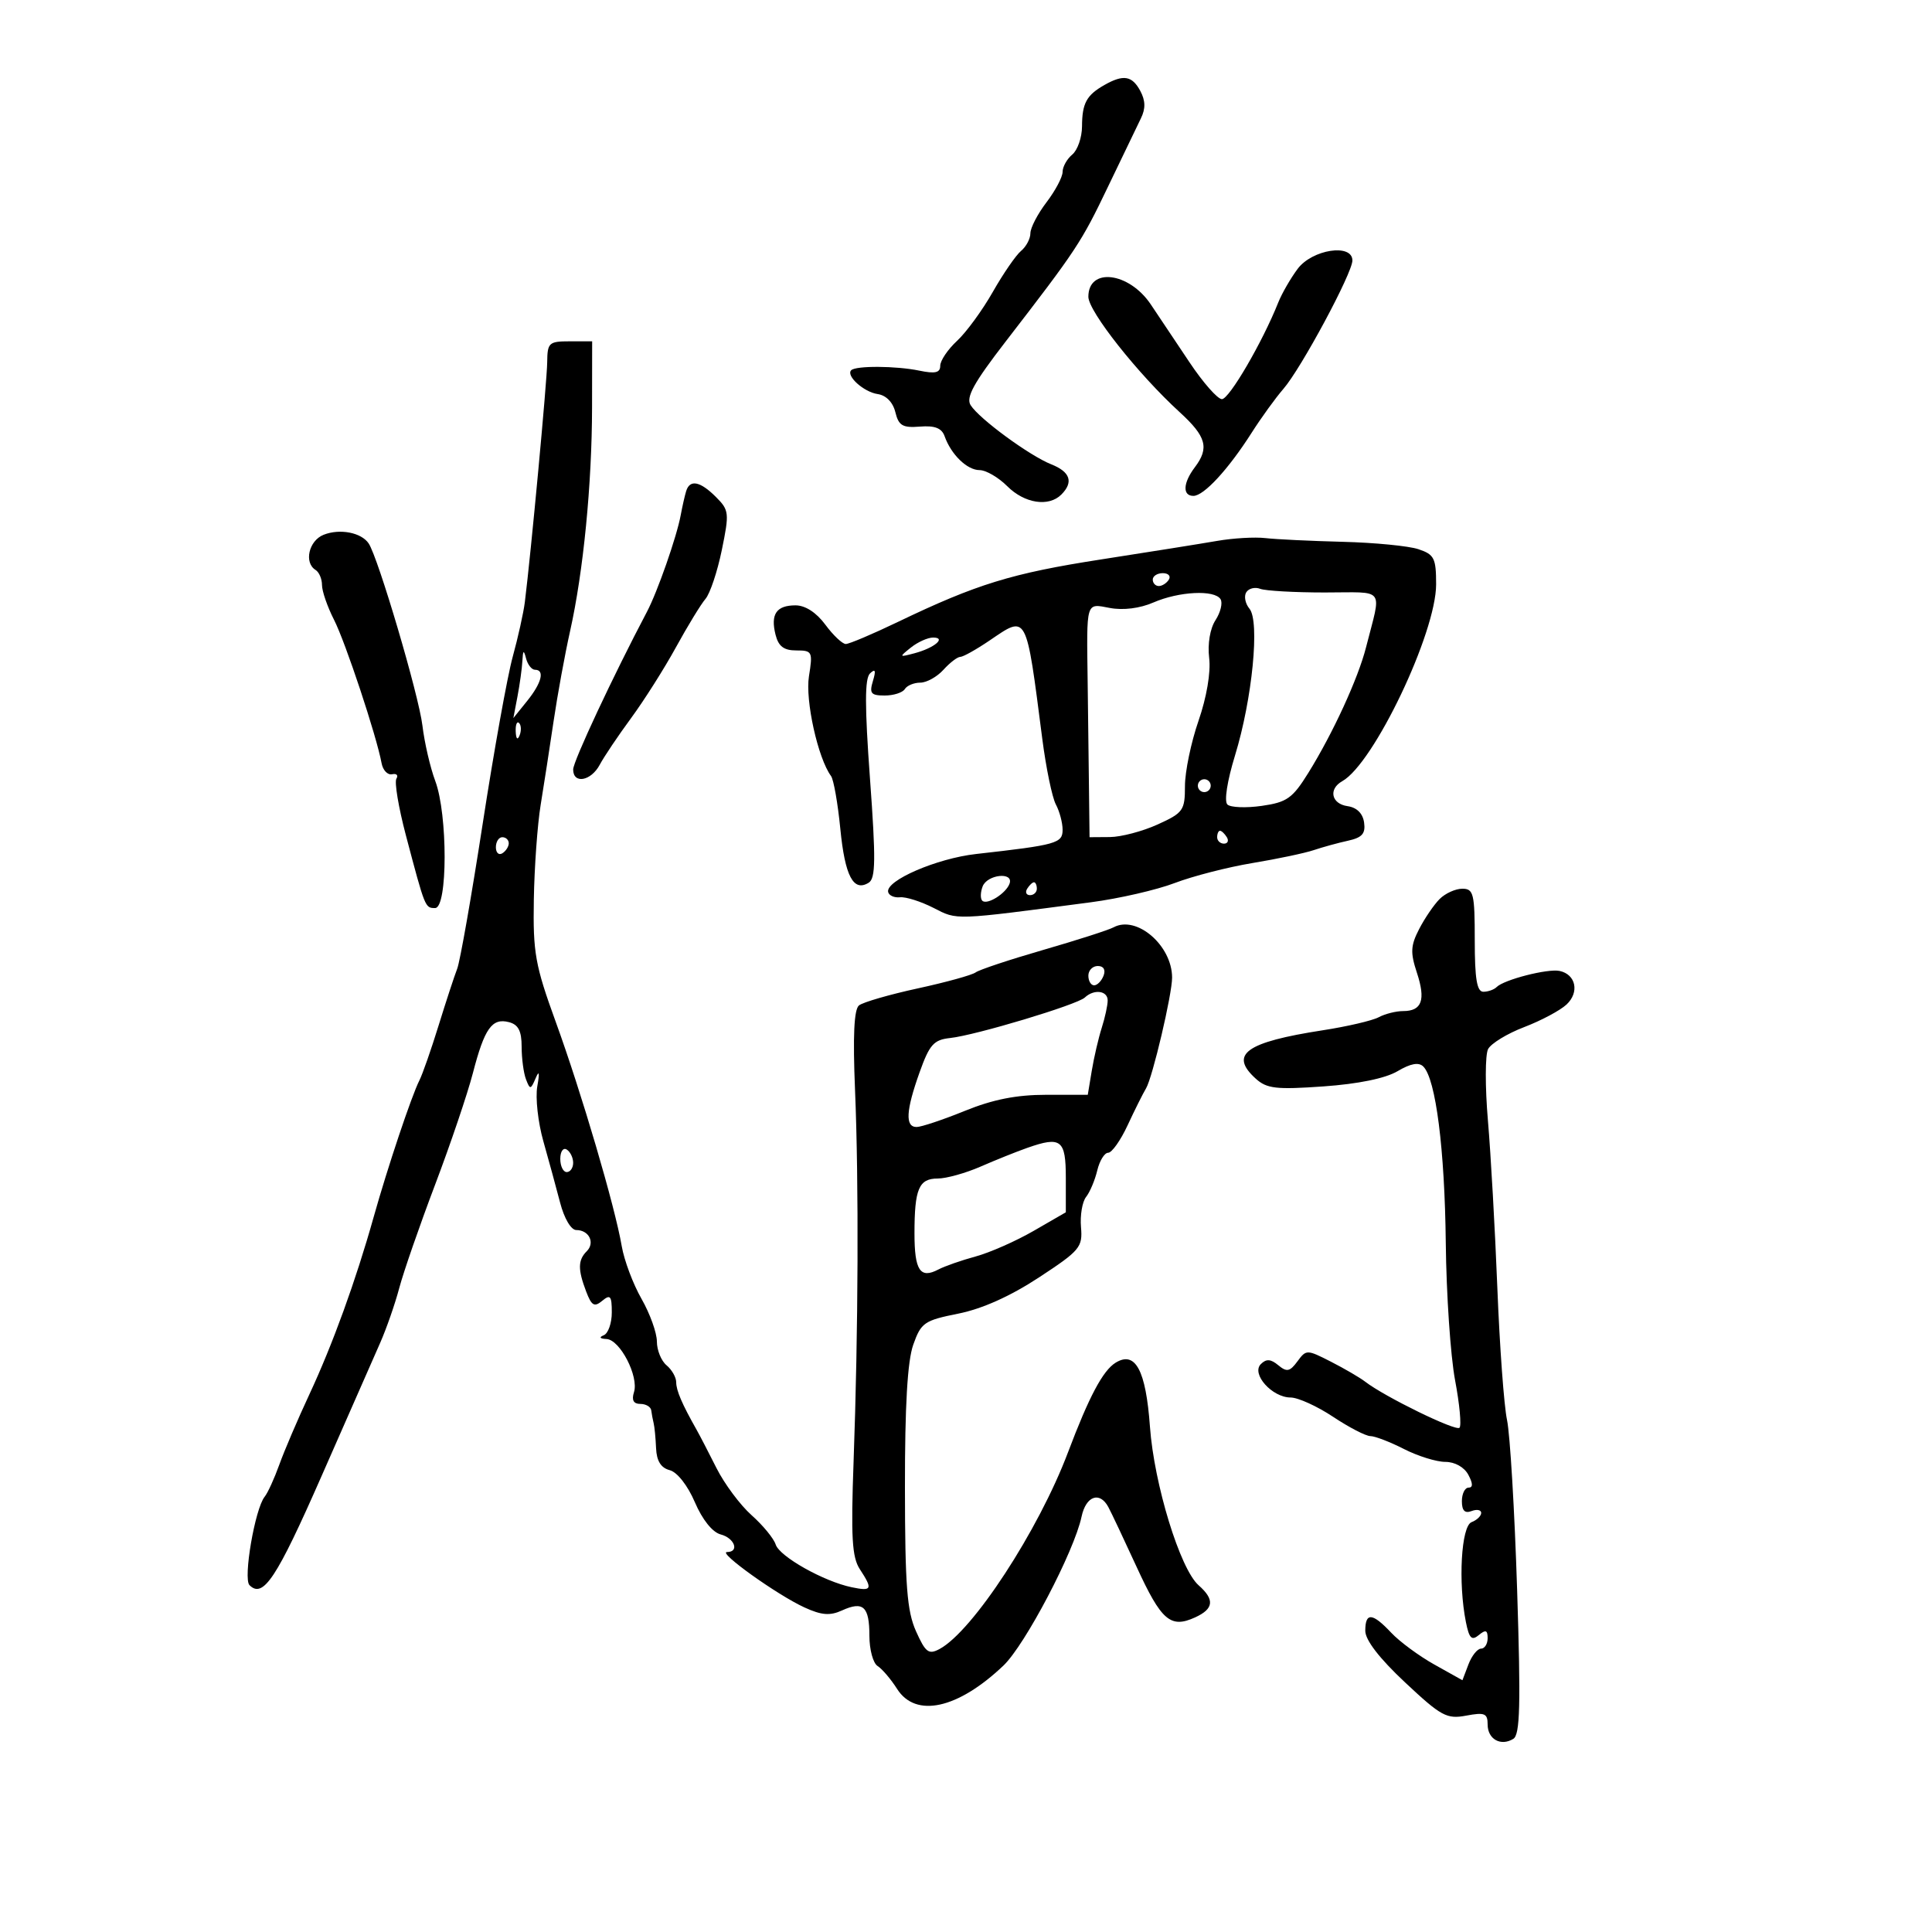<svg xmlns="http://www.w3.org/2000/svg" width="300" height="300" viewBox="0 0 300 300" version="1.1">
	<path d="M 171.500 13.195 C 168.710 14.777, 168.033 16.026, 168.015 19.628 C 168.007 21.348, 167.325 23.315, 166.500 24 C 165.675 24.685, 165 25.895, 165 26.689 C 165 27.484, 163.875 29.608, 162.500 31.411 C 161.125 33.214, 160 35.379, 160 36.222 C 160 37.065, 159.347 38.297, 158.550 38.959 C 157.752 39.621, 155.778 42.489, 154.162 45.331 C 152.547 48.174, 150.050 51.591, 148.613 52.924 C 147.176 54.258, 146 55.996, 146 56.788 C 146 57.883, 145.224 58.066, 142.750 57.552 C 139.154 56.806, 132.898 56.768, 132.177 57.489 C 131.320 58.346, 134.128 60.877, 136.282 61.190 C 137.594 61.380, 138.654 62.465, 139.029 64 C 139.542 66.098, 140.156 66.459, 142.848 66.242 C 145.160 66.057, 146.231 66.476, 146.680 67.742 C 147.692 70.593, 150.177 73, 152.110 73 C 153.099 73, 155.034 74.125, 156.409 75.500 C 159.084 78.175, 162.843 78.757, 164.800 76.800 C 166.727 74.873, 166.200 73.275, 163.250 72.106 C 159.872 70.768, 152.056 65.035, 150.718 62.915 C 149.960 61.712, 151.193 59.468, 156.118 53.086 C 167.187 38.742, 167.886 37.685, 172.045 29 C 174.284 24.325, 176.586 19.544, 177.160 18.375 C 177.900 16.869, 177.873 15.631, 177.067 14.125 C 175.796 11.750, 174.446 11.524, 171.500 13.195 M 201.500 41.745 C 200.400 43.220, 199.046 45.569, 198.490 46.964 C 196.039 53.122, 190.864 61.998, 189.736 61.979 C 189.056 61.968, 186.784 59.380, 184.686 56.229 C 182.588 53.078, 179.888 49.041, 178.686 47.257 C 175.301 42.236, 169 41.472, 169 46.083 C 169 48.344, 176.711 58.088, 183.178 64 C 187.322 67.788, 187.807 69.551, 185.532 72.559 C 183.693 74.990, 183.594 77, 185.313 77 C 186.935 77, 190.729 72.888, 194.345 67.214 C 195.848 64.856, 198.069 61.785, 199.282 60.390 C 202.034 57.225, 210 42.403, 210 40.447 C 210 37.765, 203.757 38.719, 201.500 41.745 M 84.969 56.250 C 84.941 59.150, 82.456 85.814, 81.497 93.500 C 81.291 95.150, 80.442 98.975, 79.610 102 C 78.779 105.025, 76.681 116.689, 74.950 127.921 C 73.218 139.152, 71.439 149.277, 70.995 150.421 C 70.551 151.564, 69.248 155.540, 68.099 159.255 C 66.950 162.971, 65.613 166.796, 65.127 167.755 C 63.892 170.194, 60.189 181.259, 58.016 189 C 55.258 198.827, 51.648 208.784, 48.033 216.532 C 46.245 220.364, 44.150 225.261, 43.378 227.414 C 42.605 229.566, 41.578 231.816, 41.095 232.414 C 39.595 234.269, 37.731 245.131, 38.740 246.140 C 40.858 248.258, 42.940 245.110, 49.923 229.225 C 53.967 220.026, 58.069 210.700, 59.040 208.500 C 60.010 206.300, 61.341 202.475, 61.997 200 C 62.653 197.525, 65.150 190.325, 67.547 184 C 69.944 177.675, 72.591 169.859, 73.429 166.631 C 75.236 159.669, 76.398 158.030, 79.037 158.720 C 80.488 159.099, 81 160.095, 81 162.535 C 81 164.351, 81.304 166.628, 81.675 167.595 C 82.302 169.229, 82.408 169.217, 83.172 167.427 C 83.725 166.131, 83.810 166.547, 83.430 168.697 C 83.119 170.455, 83.540 174.280, 84.367 177.197 C 85.193 180.114, 86.367 184.412, 86.975 186.750 C 87.612 189.201, 88.673 191, 89.481 191 C 91.460 191, 92.435 192.965, 91.113 194.287 C 89.734 195.666, 89.712 197.112, 91.017 200.544 C 91.860 202.762, 92.286 203.008, 93.517 201.986 C 94.772 200.944, 95 201.221, 95 203.794 C 95 205.466, 94.437 207.060, 93.750 207.338 C 92.975 207.651, 93.137 207.872, 94.177 207.921 C 96.272 208.020, 99.222 213.727, 98.444 216.176 C 98.052 217.412, 98.371 218, 99.433 218 C 100.295 218, 101.056 218.450, 101.125 219 C 101.194 219.550, 101.362 220.450, 101.500 221 C 101.638 221.550, 101.806 223.298, 101.875 224.883 C 101.961 226.860, 102.627 227.931, 103.995 228.288 C 105.158 228.592, 106.786 230.667, 107.898 233.263 C 109.061 235.975, 110.627 237.931, 111.904 238.265 C 114.071 238.831, 114.854 241, 112.891 241 C 111.371 241, 120.699 247.672, 124.918 249.603 C 127.567 250.815, 128.878 250.921, 130.743 250.071 C 134.043 248.568, 135 249.453, 135 254.009 C 135 256.150, 135.573 258.260, 136.274 258.700 C 136.975 259.140, 138.335 260.738, 139.297 262.250 C 142.190 266.799, 148.710 265.374, 155.801 258.642 C 159.174 255.440, 166.801 240.908, 167.946 235.500 C 168.625 232.299, 170.756 231.528, 172.094 234 C 172.541 234.825, 174.518 239.008, 176.488 243.295 C 180.330 251.656, 181.754 252.889, 185.564 251.153 C 188.488 249.821, 188.646 248.390, 186.117 246.160 C 183.240 243.623, 179.208 230.475, 178.563 221.530 C 177.930 212.751, 176.297 209.711, 173.231 211.601 C 171.256 212.818, 169.105 216.867, 165.845 225.500 C 161.244 237.689, 151.047 253.299, 145.882 256.063 C 144.200 256.963, 143.713 256.595, 142.238 253.301 C 140.836 250.170, 140.533 246.241, 140.519 231 C 140.507 218.278, 140.910 211.347, 141.809 208.809 C 143.024 205.378, 143.518 205.037, 148.808 203.979 C 152.514 203.238, 156.881 201.279, 161.322 198.365 C 167.702 194.179, 168.125 193.673, 167.857 190.556 C 167.699 188.723, 168.054 186.611, 168.647 185.862 C 169.239 185.113, 170.020 183.262, 170.381 181.750 C 170.742 180.238, 171.505 179, 172.075 179 C 172.646 179, 174.001 177.088, 175.087 174.750 C 176.173 172.412, 177.464 169.825, 177.957 169 C 178.971 167.301, 182.007 154.393, 182.003 151.797 C 181.995 146.808, 176.490 142.074, 172.924 143.991 C 172.141 144.412, 167.225 145.992, 162 147.501 C 156.775 149.011, 152.050 150.583, 151.500 150.994 C 150.950 151.406, 146.900 152.524, 142.500 153.480 C 138.100 154.436, 133.996 155.625, 133.380 156.123 C 132.612 156.744, 132.420 160.872, 132.769 169.264 C 133.366 183.642, 133.276 206.692, 132.544 226.942 C 132.119 238.696, 132.299 241.807, 133.511 243.657 C 135.561 246.786, 135.410 247.123, 132.250 246.467 C 127.910 245.565, 121.040 241.702, 120.446 239.829 C 120.148 238.891, 118.463 236.841, 116.702 235.275 C 114.941 233.708, 112.490 230.418, 111.255 227.963 C 110.021 225.508, 108.628 222.825, 108.161 222 C 105.907 218.021, 105 215.909, 105 214.636 C 105 213.871, 104.325 212.685, 103.500 212 C 102.675 211.315, 102 209.653, 102 208.306 C 102 206.958, 100.925 203.976, 99.612 201.678 C 98.298 199.380, 96.917 195.700, 96.543 193.500 C 95.505 187.392, 90.282 169.642, 86.302 158.695 C 83.102 149.892, 82.753 147.950, 82.893 139.695 C 82.978 134.638, 83.455 128.025, 83.951 125 C 84.447 121.975, 85.351 116.125, 85.960 112 C 86.569 107.875, 87.722 101.575, 88.522 98 C 90.582 88.804, 91.917 75.204, 91.934 63.250 L 91.949 53 88.474 53 C 85.228 53, 84.998 53.213, 84.969 56.250 M 106.550 76.250 C 106.337 76.938, 105.954 78.625, 105.700 80 C 105.080 83.351, 102.092 91.901, 100.457 95 C 95.232 104.902, 89 118.218, 89 119.481 C 89 121.787, 91.772 121.296, 93.127 118.750 C 93.785 117.513, 95.978 114.250, 98 111.500 C 100.022 108.750, 103.157 103.800, 104.966 100.500 C 106.776 97.200, 108.836 93.825, 109.544 93 C 110.253 92.175, 111.395 88.762, 112.082 85.416 C 113.267 79.644, 113.220 79.220, 111.166 77.166 C 108.723 74.723, 107.122 74.406, 106.550 76.250 M 50.250 83.040 C 47.951 83.955, 47.170 87.369, 49 88.500 C 49.550 88.840, 50 89.896, 50 90.848 C 50 91.799, 50.840 94.224, 51.866 96.237 C 53.649 99.734, 58.478 114.293, 59.251 118.500 C 59.453 119.600, 60.188 120.376, 60.884 120.225 C 61.579 120.074, 61.881 120.384, 61.553 120.914 C 61.225 121.444, 61.886 125.393, 63.021 129.689 C 66.019 141.035, 66.005 141, 67.567 141 C 69.522 141, 69.536 126.472, 67.587 121.270 C 66.809 119.197, 65.912 115.323, 65.594 112.663 C 65.028 107.938, 58.729 86.600, 57.246 84.385 C 56.109 82.685, 52.760 82.042, 50.250 83.040 M 189 83.990 C 186.525 84.420, 178.425 85.714, 171 86.865 C 157.109 89.018, 151.666 90.692, 139.395 96.587 C 135.487 98.464, 131.859 100, 131.333 100 C 130.807 100, 129.378 98.650, 128.158 97 C 126.760 95.109, 125.048 94, 123.529 94 C 120.557 94, 119.625 95.368, 120.425 98.557 C 120.879 100.367, 121.714 101, 123.647 101 C 126.132 101, 126.225 101.190, 125.613 105.017 C 125.016 108.752, 127.005 117.734, 129.042 120.500 C 129.447 121.050, 130.097 124.744, 130.486 128.708 C 131.207 136.045, 132.518 138.534, 134.889 137.069 C 135.971 136.400, 136.008 133.473, 135.093 120.938 C 134.266 109.606, 134.268 105.348, 135.100 104.562 C 135.923 103.785, 136.042 104.104, 135.545 105.750 C 134.966 107.666, 135.238 108, 137.374 108 C 138.753 108, 140.160 107.550, 140.500 107 C 140.840 106.450, 141.922 106, 142.904 106 C 143.886 106, 145.505 105.100, 146.500 104 C 147.495 102.900, 148.670 102, 149.111 102 C 149.551 102, 151.585 100.864, 153.632 99.475 C 159.543 95.463, 159.301 95.013, 161.846 114.730 C 162.430 119.256, 163.379 123.839, 163.954 124.914 C 164.529 125.989, 165 127.759, 165 128.846 C 165 130.946, 164.092 131.200, 151.560 132.610 C 145.465 133.295, 137.536 136.717, 137.908 138.500 C 138.023 139.050, 138.853 139.423, 139.753 139.329 C 140.652 139.235, 142.991 139.975, 144.951 140.975 C 148.725 142.901, 147.908 142.930, 169.406 140.102 C 173.754 139.530, 179.604 138.187, 182.406 137.117 C 185.208 136.047, 190.650 134.649, 194.500 134.010 C 198.350 133.372, 202.625 132.470, 204 132.006 C 205.375 131.542, 207.767 130.885, 209.315 130.546 C 211.512 130.065, 212.061 129.443, 211.815 127.715 C 211.614 126.304, 210.683 125.384, 209.250 125.180 C 206.729 124.822, 206.242 122.524, 208.428 121.300 C 213.327 118.556, 223 98.270, 223 90.740 C 223 86.672, 222.712 86.100, 220.250 85.278 C 218.738 84.774, 213.450 84.258, 208.500 84.132 C 203.550 84.006, 198.150 83.747, 196.500 83.556 C 194.850 83.365, 191.475 83.560, 189 83.990 M 179 90 C 179 90.550, 179.423 91, 179.941 91 C 180.459 91, 181.160 90.550, 181.500 90 C 181.840 89.450, 181.416 89, 180.559 89 C 179.702 89, 179 89.450, 179 90 M 193.515 91.976 C 193.137 92.587, 193.363 93.733, 194.018 94.521 C 195.645 96.482, 194.457 108.550, 191.776 117.296 C 190.550 121.295, 190.064 124.437, 190.596 124.930 C 191.093 125.391, 193.496 125.483, 195.936 125.134 C 199.841 124.576, 200.706 123.961, 203.164 120 C 206.986 113.841, 210.886 105.353, 212.116 100.520 C 214.538 90.995, 215.295 92, 205.698 92 C 201.004 92, 196.497 91.744, 195.683 91.432 C 194.869 91.119, 193.893 91.364, 193.515 91.976 M 179.096 93.556 C 176.993 94.468, 174.413 94.793, 172.346 94.405 C 168.566 93.696, 168.723 93.169, 168.892 106 C 168.939 109.575, 169.024 116.438, 169.081 121.250 L 169.185 130 172.343 129.978 C 174.079 129.966, 177.412 129.088, 179.750 128.027 C 183.732 126.220, 184 125.842, 184 122.053 C 184 119.828, 184.946 115.275, 186.101 111.936 C 187.370 108.271, 188.027 104.404, 187.760 102.182 C 187.496 99.980, 187.891 97.613, 188.745 96.294 C 189.530 95.081, 189.882 93.618, 189.527 93.044 C 188.606 91.553, 183.086 91.824, 179.096 93.556 M 141.441 100.552 C 139.576 102.043, 139.597 102.078, 142 101.439 C 145.085 100.620, 147.005 99, 144.891 99 C 144.061 99, 142.509 99.698, 141.441 100.552 M 81.116 102.625 C 81.052 103.794, 80.711 106.269, 80.358 108.125 L 79.716 111.500 81.858 108.842 C 84.114 106.043, 84.627 104, 83.073 104 C 82.564 104, 81.941 103.213, 81.689 102.250 C 81.326 100.858, 81.208 100.935, 81.116 102.625 M 80.079 113.583 C 80.127 114.748, 80.364 114.985, 80.683 114.188 C 80.972 113.466, 80.936 112.603, 80.604 112.271 C 80.272 111.939, 80.036 112.529, 80.079 113.583 M 186 122 C 186 122.550, 186.450 123, 187 123 C 187.550 123, 188 122.550, 188 122 C 188 121.450, 187.550 121, 187 121 C 186.450 121, 186 121.450, 186 122 M 189 130 C 189 130.550, 189.477 131, 190.059 131 C 190.641 131, 190.840 130.550, 190.500 130 C 190.160 129.450, 189.684 129, 189.441 129 C 189.198 129, 189 129.450, 189 130 M 77 131.559 C 77 132.416, 77.450 132.840, 78 132.500 C 78.550 132.160, 79 131.459, 79 130.941 C 79 130.423, 78.550 130, 78 130 C 77.450 130, 77 130.702, 77 131.559 M 152.583 137.643 C 152.237 138.547, 152.210 139.543, 152.524 139.858 C 153.264 140.598, 156.265 138.706, 156.774 137.179 C 157.386 135.341, 153.293 135.795, 152.583 137.643 M 159.500 138 C 159.160 138.550, 159.359 139, 159.941 139 C 160.523 139, 161 138.550, 161 138 C 161 137.450, 160.802 137, 160.559 137 C 160.316 137, 159.840 137.450, 159.500 138 M 223.548 139.595 C 222.671 140.472, 221.240 142.568, 220.369 144.253 C 219.036 146.832, 218.980 147.909, 220.017 151.052 C 221.413 155.281, 220.794 157, 217.875 157 C 216.772 157, 215.063 157.431, 214.079 157.958 C 213.095 158.484, 209.187 159.395, 205.395 159.981 C 193.443 161.828, 190.823 163.720, 194.993 167.494 C 196.712 169.049, 198.163 169.215, 205.508 168.697 C 210.902 168.316, 215.122 167.450, 217.005 166.338 C 219.053 165.128, 220.303 164.903, 221.014 165.614 C 222.951 167.551, 224.341 178.474, 224.500 193 C 224.587 200.975, 225.236 210.562, 225.941 214.305 C 226.647 218.047, 226.957 221.376, 226.630 221.703 C 226.054 222.280, 215.028 216.895, 212 214.558 C 211.175 213.922, 208.781 212.523, 206.679 211.450 C 202.930 209.537, 202.832 209.536, 201.461 211.398 C 200.287 212.992, 199.810 213.087, 198.489 211.991 C 197.316 211.017, 196.627 210.973, 195.781 211.819 C 194.261 213.339, 197.525 216.998, 200.405 217.004 C 201.557 217.007, 204.525 218.355, 207 220 C 209.475 221.645, 212.080 222.993, 212.790 222.996 C 213.499 222.998, 215.844 223.900, 218 225 C 220.156 226.100, 223.047 227, 224.425 227 C 225.906 227, 227.367 227.817, 228 229 C 228.726 230.356, 228.737 231, 228.035 231 C 227.466 231, 227 231.948, 227 233.107 C 227 234.569, 227.459 235.038, 228.500 234.638 C 229.325 234.322, 230 234.451, 230 234.924 C 230 235.398, 229.325 236.045, 228.500 236.362 C 226.893 236.978, 226.400 245.751, 227.628 251.891 C 228.132 254.411, 228.528 254.807, 229.628 253.894 C 230.695 253.008, 231 253.116, 231 254.378 C 231 255.270, 230.539 256, 229.975 256 C 229.412 256, 228.531 257.104, 228.018 258.453 L 227.085 260.907 222.740 258.478 C 220.351 257.143, 217.328 254.914, 216.024 253.525 C 213.100 250.413, 212 250.332, 212 253.228 C 212 254.667, 214.187 257.505, 218.174 261.241 C 223.793 266.505, 224.647 266.969, 227.674 266.401 C 230.543 265.863, 231 266.053, 231 267.782 C 231 270.063, 233.048 271.206, 234.988 270.008 C 236.035 269.360, 236.152 264.767, 235.578 246.850 C 235.185 234.558, 234.479 222.700, 234.010 220.500 C 233.541 218.300, 232.865 209.075, 232.508 200.001 C 232.150 190.927, 231.492 179.227, 231.044 174.001 C 230.596 168.775, 230.607 163.782, 231.068 162.904 C 231.529 162.026, 234.051 160.488, 236.674 159.487 C 239.297 158.485, 242.255 156.909, 243.248 155.984 C 245.286 154.085, 244.708 151.298, 242.165 150.765 C 240.323 150.380, 233.552 152.115, 232.400 153.267 C 231.997 153.670, 231.067 154, 230.333 154 C 229.333 154, 229 152, 229 146 C 229 138.765, 228.815 138, 227.071 138 C 226.011 138, 224.425 138.718, 223.548 139.595 M 169 151.500 C 169 152.325, 169.402 153, 169.893 153 C 170.384 153, 171.045 152.325, 171.362 151.500 C 171.712 150.586, 171.363 150, 170.469 150 C 169.661 150, 169 150.675, 169 151.500 M 168.450 154.894 C 167.254 156.019, 151.504 160.755, 147.542 161.182 C 144.992 161.456, 144.336 162.192, 142.796 166.500 C 140.665 172.459, 140.525 175, 142.328 175 C 143.058 175, 146.424 173.875, 149.808 172.500 C 154.178 170.724, 157.836 170, 162.435 170 L 168.909 170 169.532 166.250 C 169.874 164.188, 170.570 161.195, 171.077 159.601 C 171.585 158.006, 172 156.094, 172 155.351 C 172 153.820, 169.881 153.548, 168.450 154.894 M 159.500 178.245 C 157.850 178.825, 154.592 180.132, 152.261 181.150 C 149.929 182.167, 146.940 183, 145.618 183 C 142.679 183, 142 184.599, 142 191.523 C 142 197.281, 142.881 198.613, 145.709 197.127 C 146.694 196.610, 149.300 195.699, 151.500 195.103 C 153.700 194.506, 157.750 192.719, 160.500 191.132 L 165.500 188.245 165.500 182.886 C 165.500 176.968, 164.760 176.396, 159.500 178.245 M 87 179.941 C 87 181.073, 87.450 182, 88 182 C 88.550 182, 89 181.352, 89 180.559 C 89 179.766, 88.550 178.840, 88 178.500 C 87.450 178.160, 87 178.809, 87 179.941" stroke="none" fill="black" fill-rule="evenodd"/>
</svg>